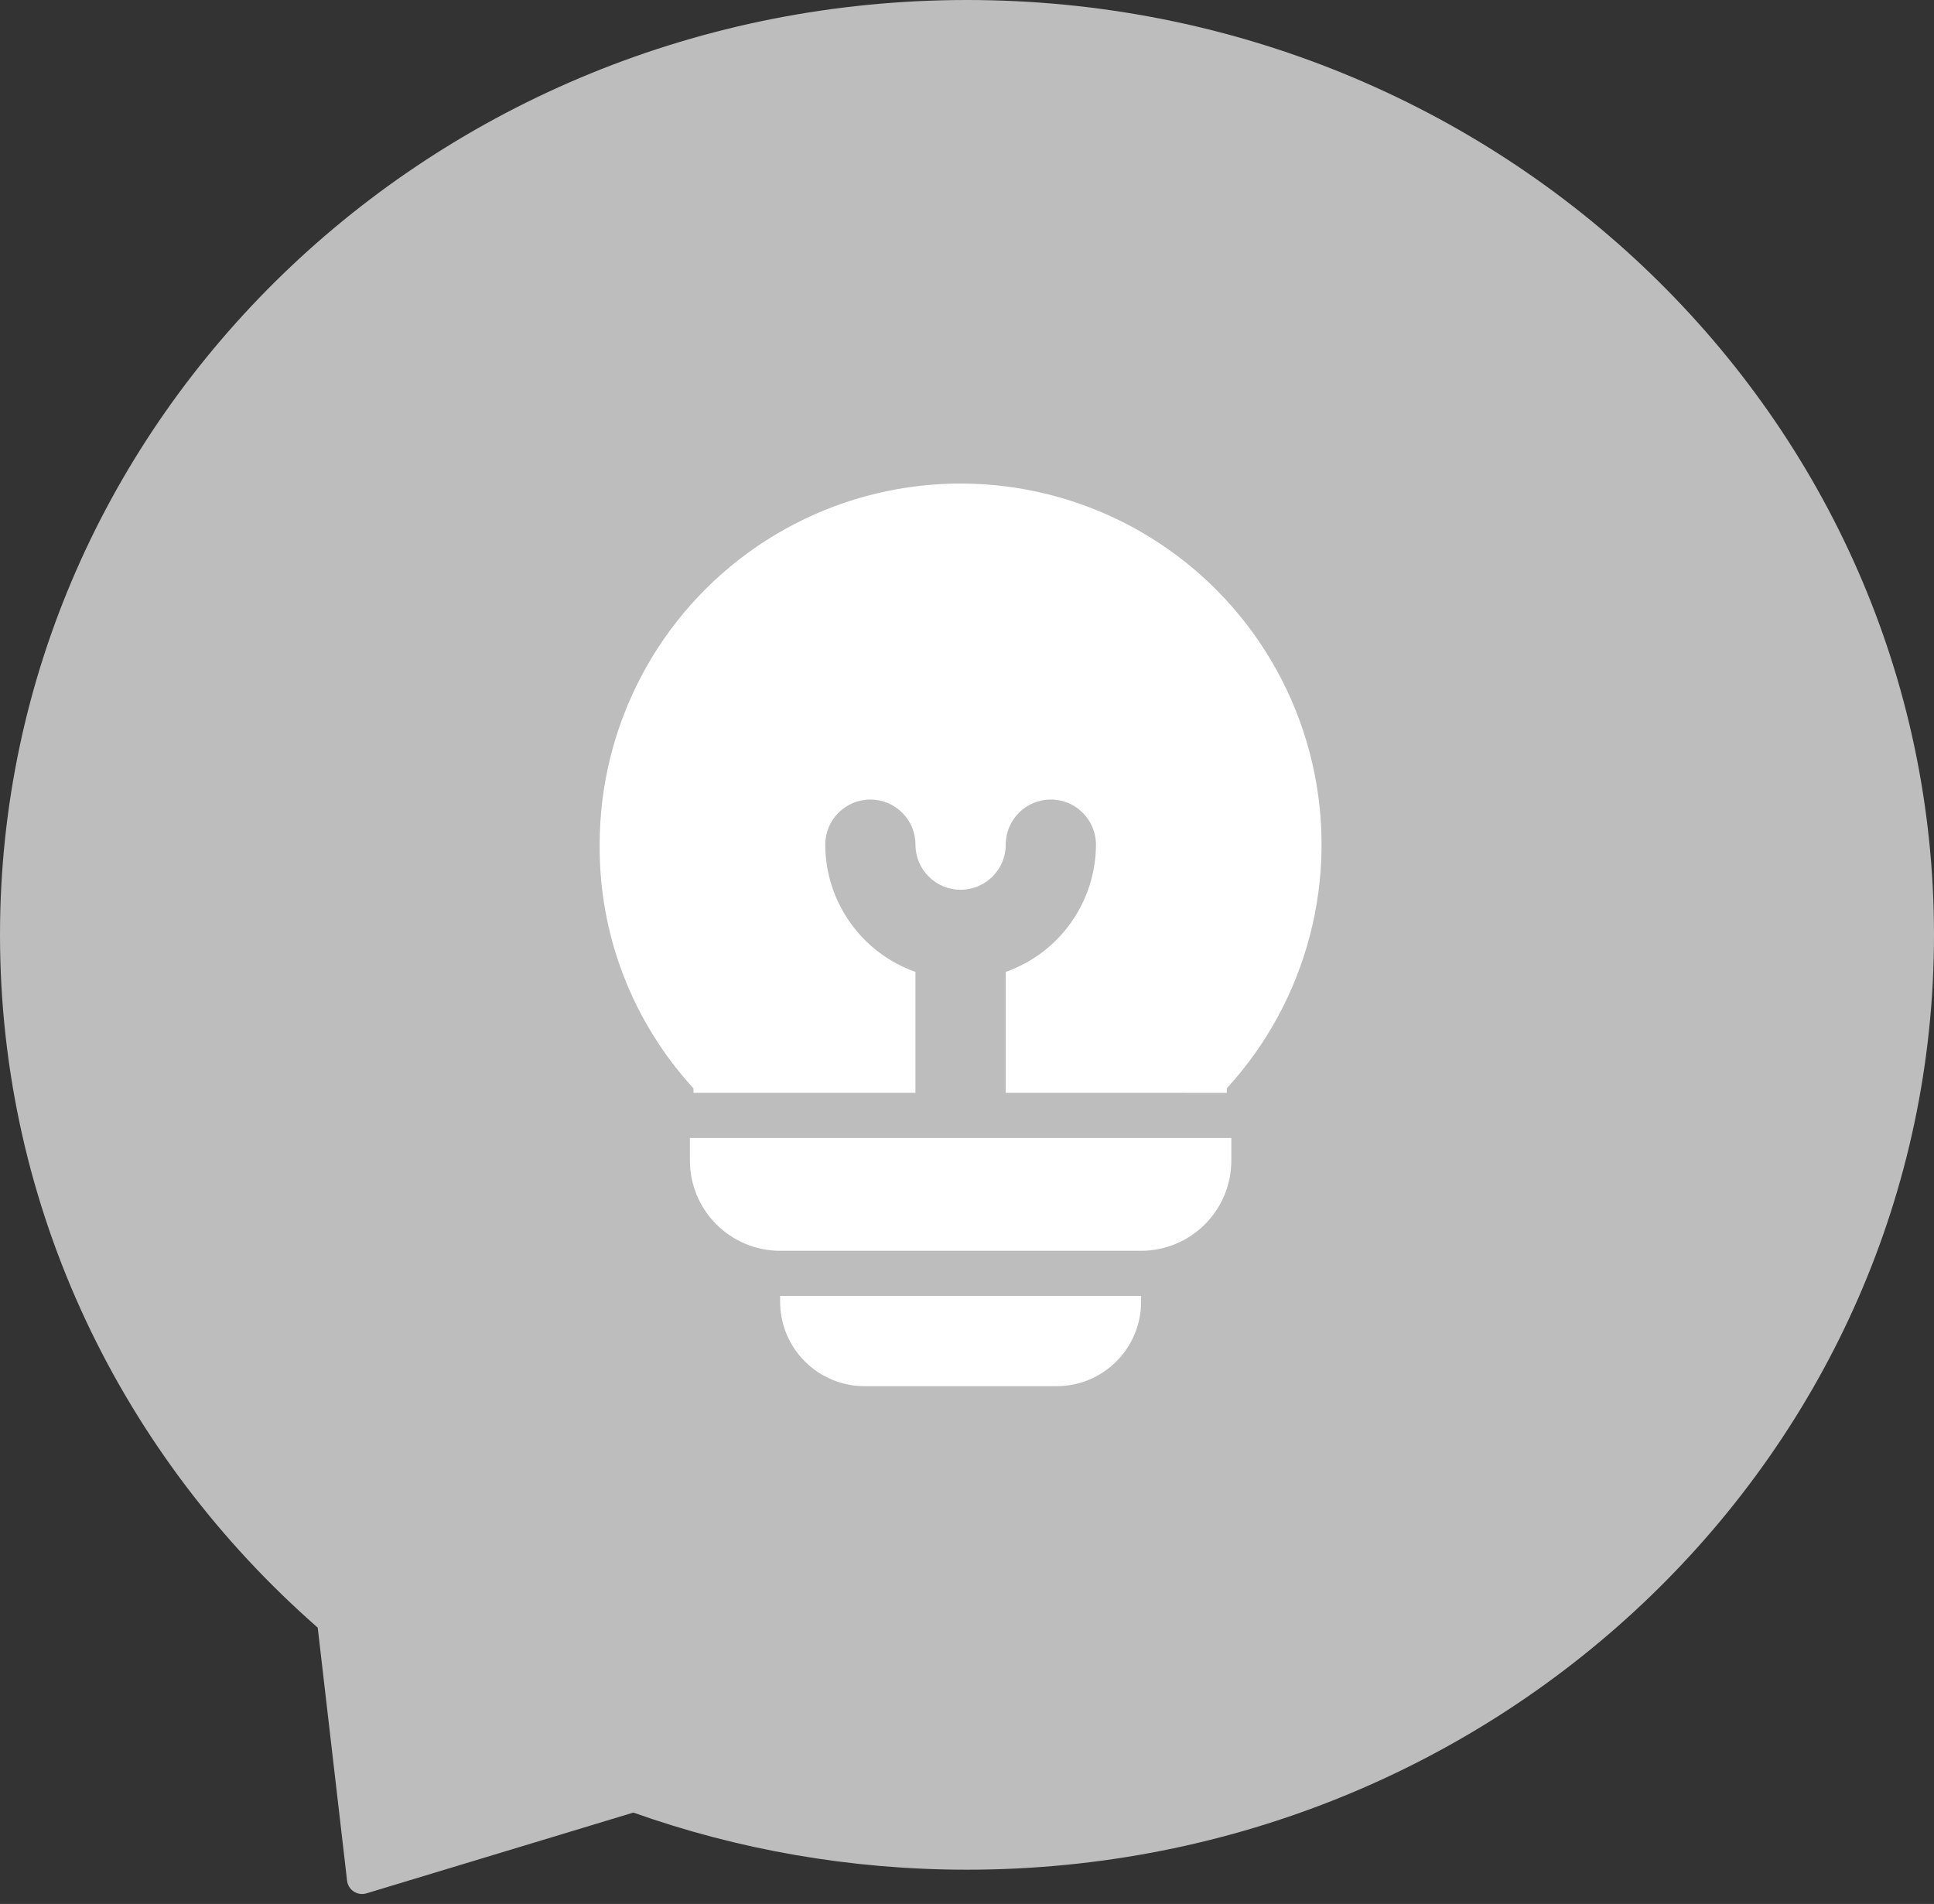 <svg width="128" height="126" viewBox="0 0 128 126" xmlns="http://www.w3.org/2000/svg">
<rect x="0" y="0" width="128" height="126" fill="#333333" stroke="none"/>
<path fill-rule="evenodd" clip-rule="evenodd" d="M21.028 107.714C8.112 96.395 0 80.047 0 61.867C0 27.699 28.654 0 64 0C99.346 0 128 27.699 128 61.867C128 96.035 99.346 123.733 64 123.733C56.24 123.733 48.802 122.398 41.919 119.953L24.253 125.299C23.656 125.479 23.042 125.076 22.97 124.457L21.028 107.714Z" fill="#BDBDBD"/>
<path d="M81.494 75.309V76.801C81.494 78.385 80.864 79.906 79.744 81.025C78.625 82.145 77.105 82.775 75.523 82.775H51.631C50.05 82.775 48.53 82.145 47.41 81.025C46.29 79.906 45.66 78.385 45.66 76.801V75.309H81.494Z" fill="white"/>
<path d="M75.523 85.76V86.149C75.523 87.63 74.935 89.049 73.885 90.096C72.838 91.146 71.419 91.734 69.938 91.734H57.217C55.736 91.734 54.316 91.146 53.269 90.096C52.219 89.049 51.631 87.63 51.631 86.149V85.76H75.523Z" fill="white"/>
<path d="M39.688 55.899C39.685 48.013 43.574 40.633 50.083 36.176C56.589 31.722 64.876 30.765 72.227 33.623C79.579 36.479 85.046 42.777 86.841 50.456C88.633 58.136 86.522 66.207 81.194 72.024V72.324L66.564 72.321V64.32C70.133 63.057 72.524 59.684 72.535 55.899C72.535 54.25 71.197 52.912 69.548 52.912C67.899 52.912 66.564 54.25 66.564 55.899C66.564 57.548 65.226 58.883 63.577 58.883C61.928 58.883 60.59 57.548 60.59 55.899C60.59 54.25 59.254 52.912 57.605 52.912C55.956 52.912 54.618 54.25 54.618 55.899C54.629 59.684 57.02 63.057 60.59 64.32V72.321H45.898V72.022V72.024C41.861 67.629 39.641 61.865 39.688 55.899L39.688 55.899Z" fill="white"/>
</svg>
